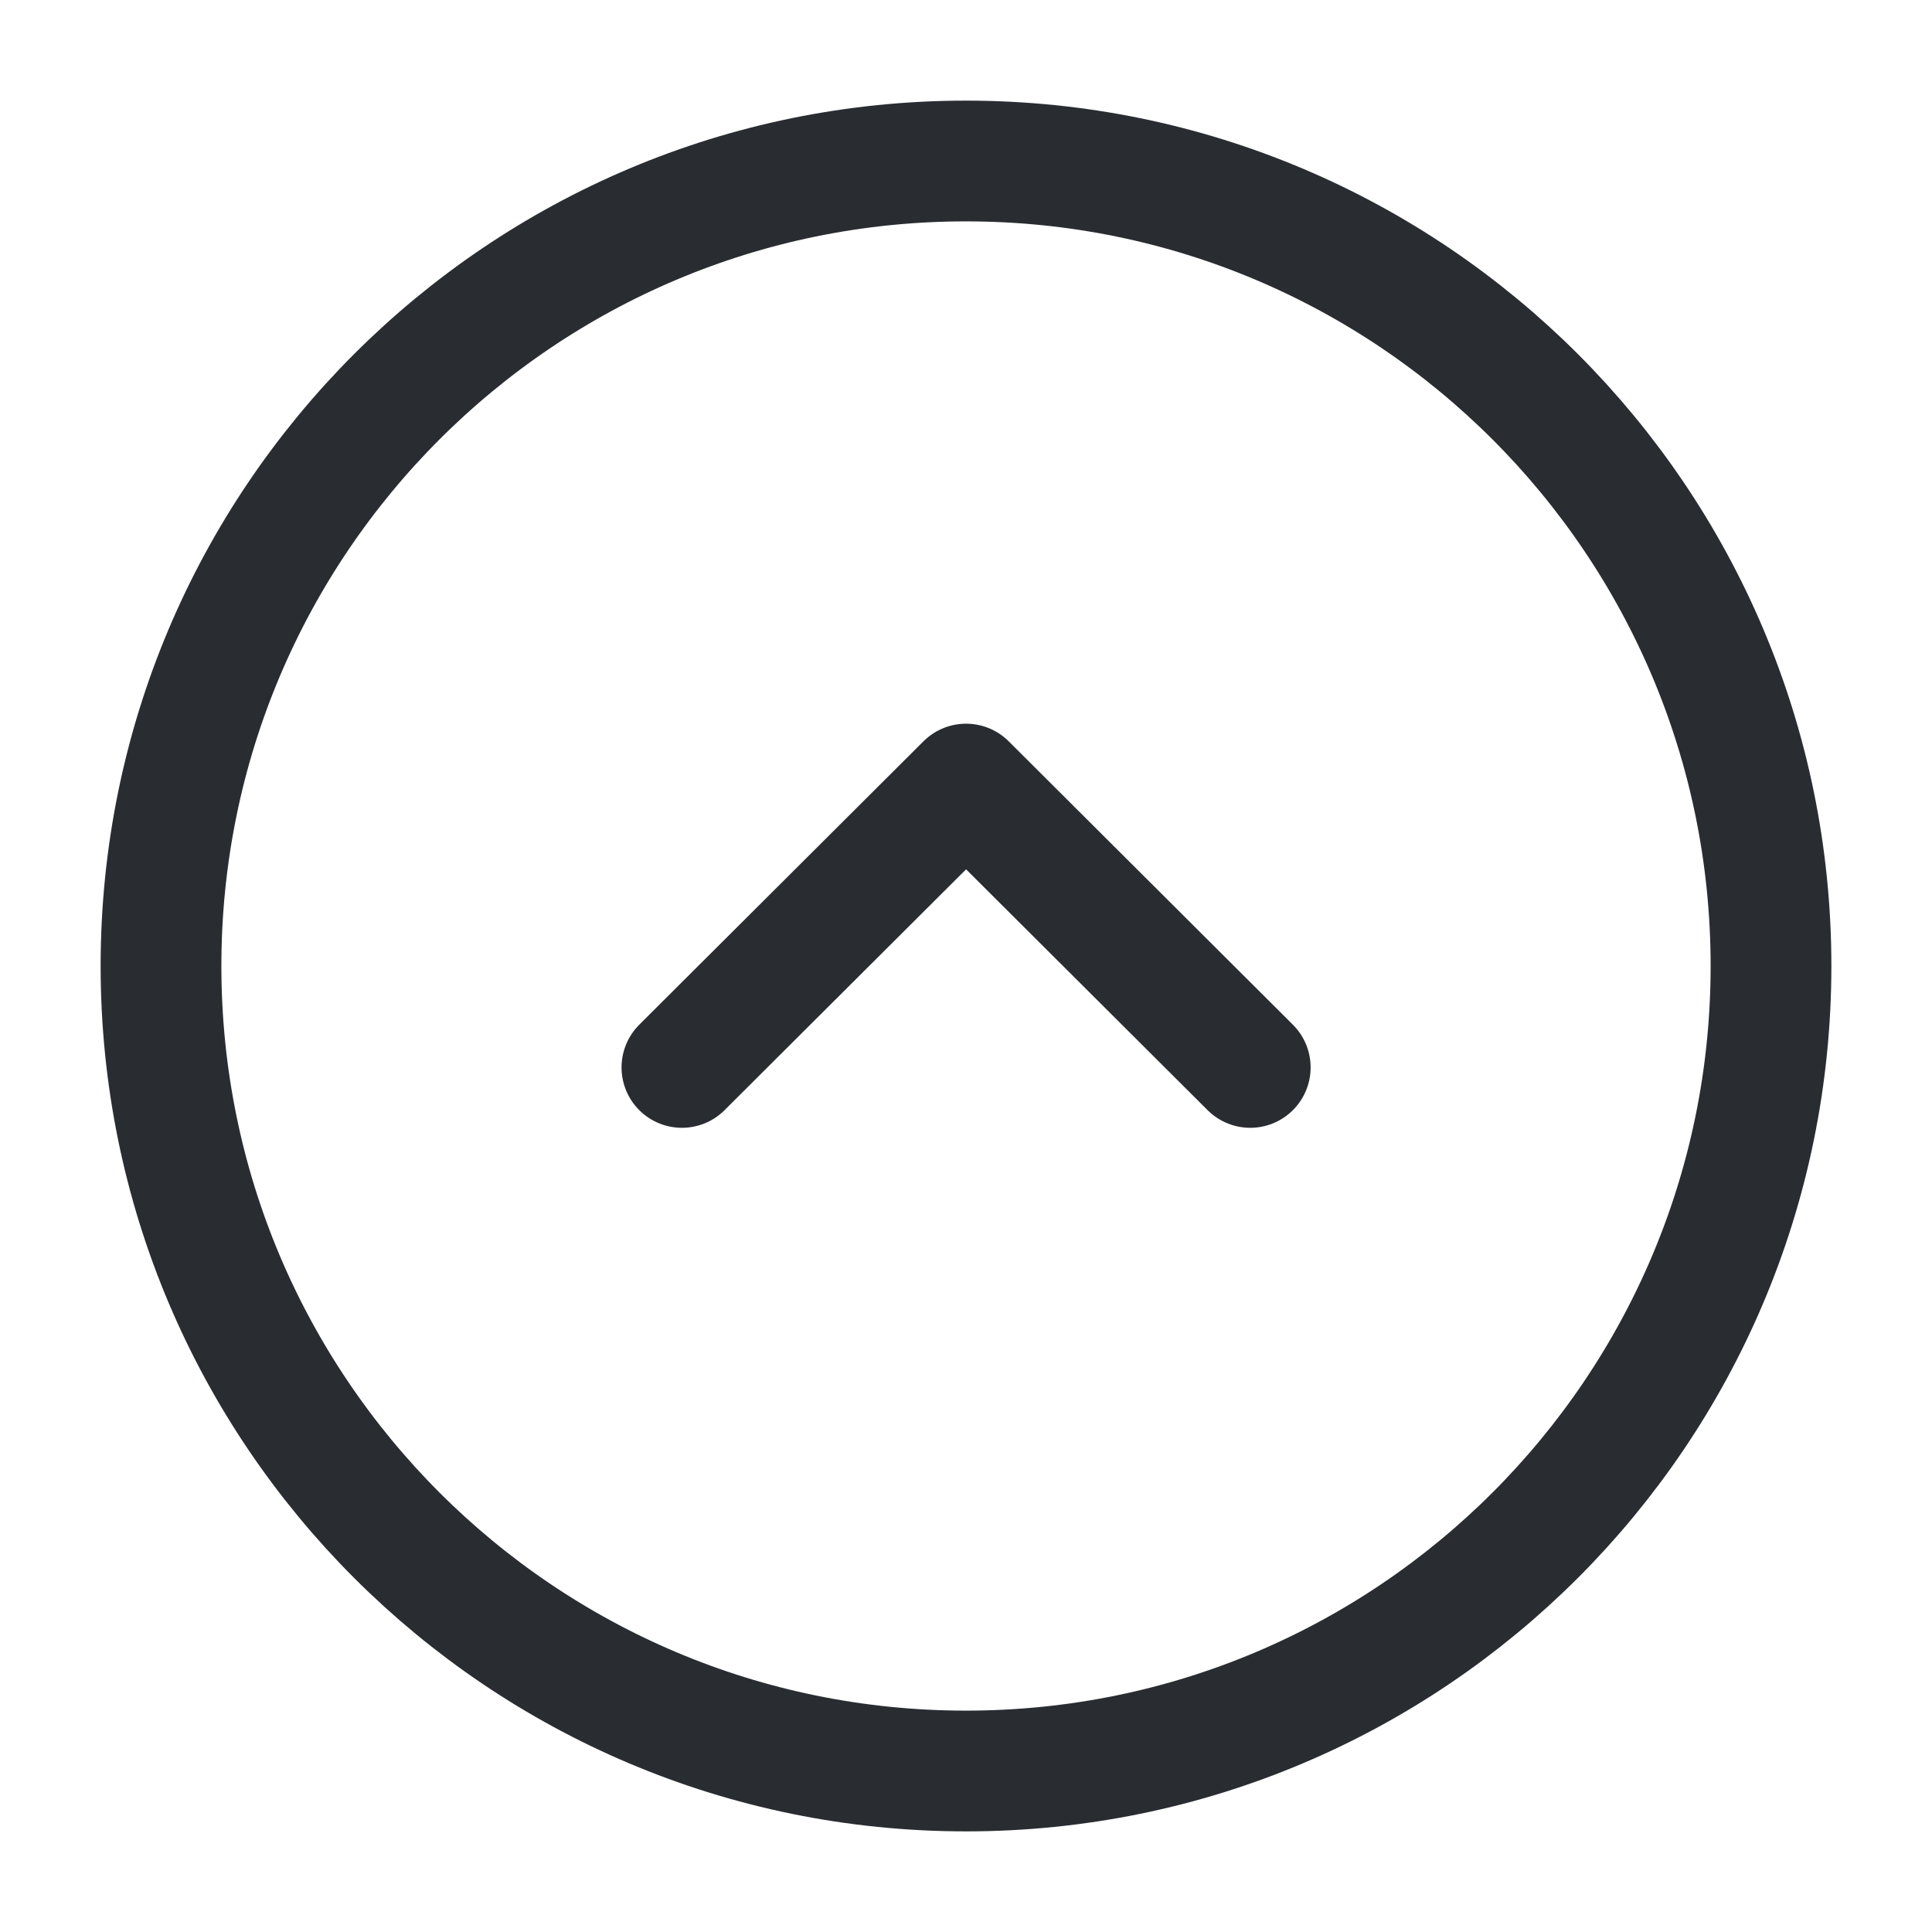 <svg width="24" height="24" viewBox="0 0 24 24" fill="none" xmlns="http://www.w3.org/2000/svg">
<path d="M12 2C6.477 2 2 6.477 2 12C2 17.523 6.477 22 12 22C17.523 22 22 17.523 22 12C22 6.477 17.523 2 12 2Z" stroke="#292D32" stroke-width="1.5" stroke-miterlimit="10" stroke-linecap="round" stroke-linejoin="round"/>
<path d="M15.531 13.26L12.001 9.74L8.471 13.26" stroke="#292D32" stroke-width="1.5" stroke-linecap="round" stroke-linejoin="round"/>
</svg>
